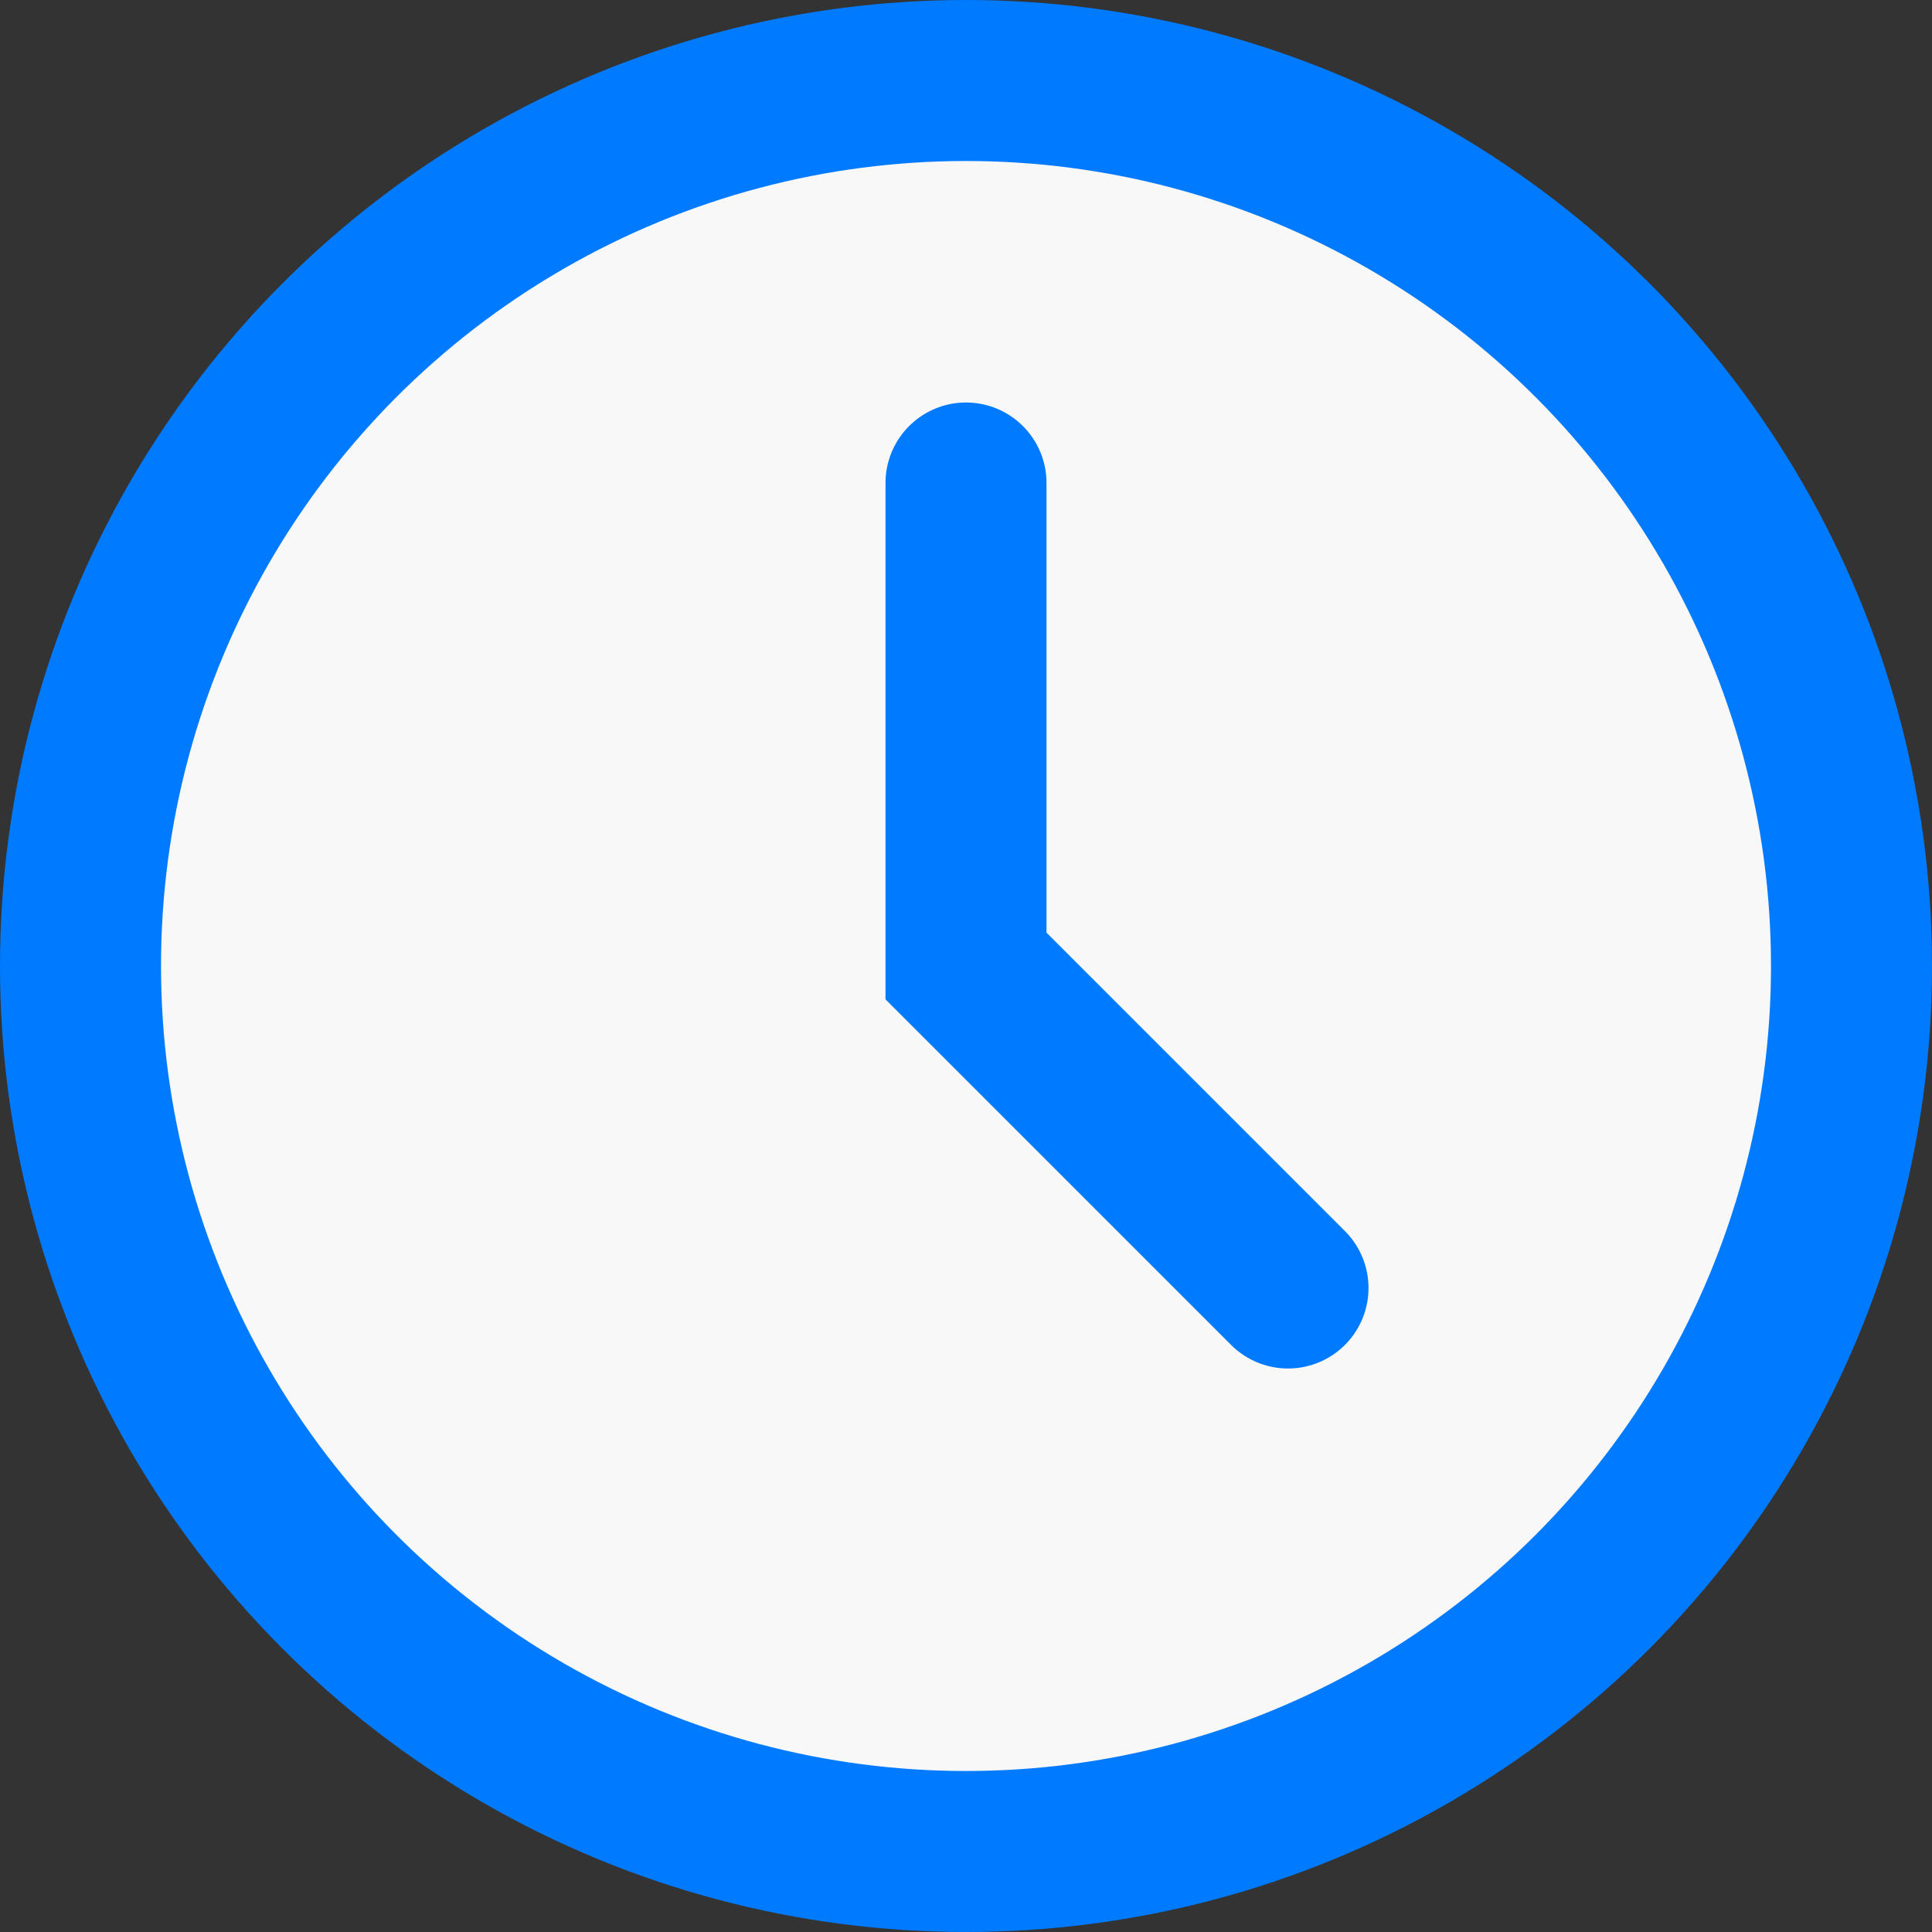 <svg width="96" height="96" viewBox="0 0 96 96" fill="none" xmlns="http://www.w3.org/2000/svg">
  <rect x="0" y="0" width="96" height="96" fill="#333333" stroke="none"/>
  <circle cx="48" cy="48" r="44" stroke="#007AFF" stroke-width="8" fill="#F8F8F8"/>
  <path d="M48 24v24l16 16" stroke="#007AFF" stroke-width="8" stroke-linecap="round"/>
</svg>

